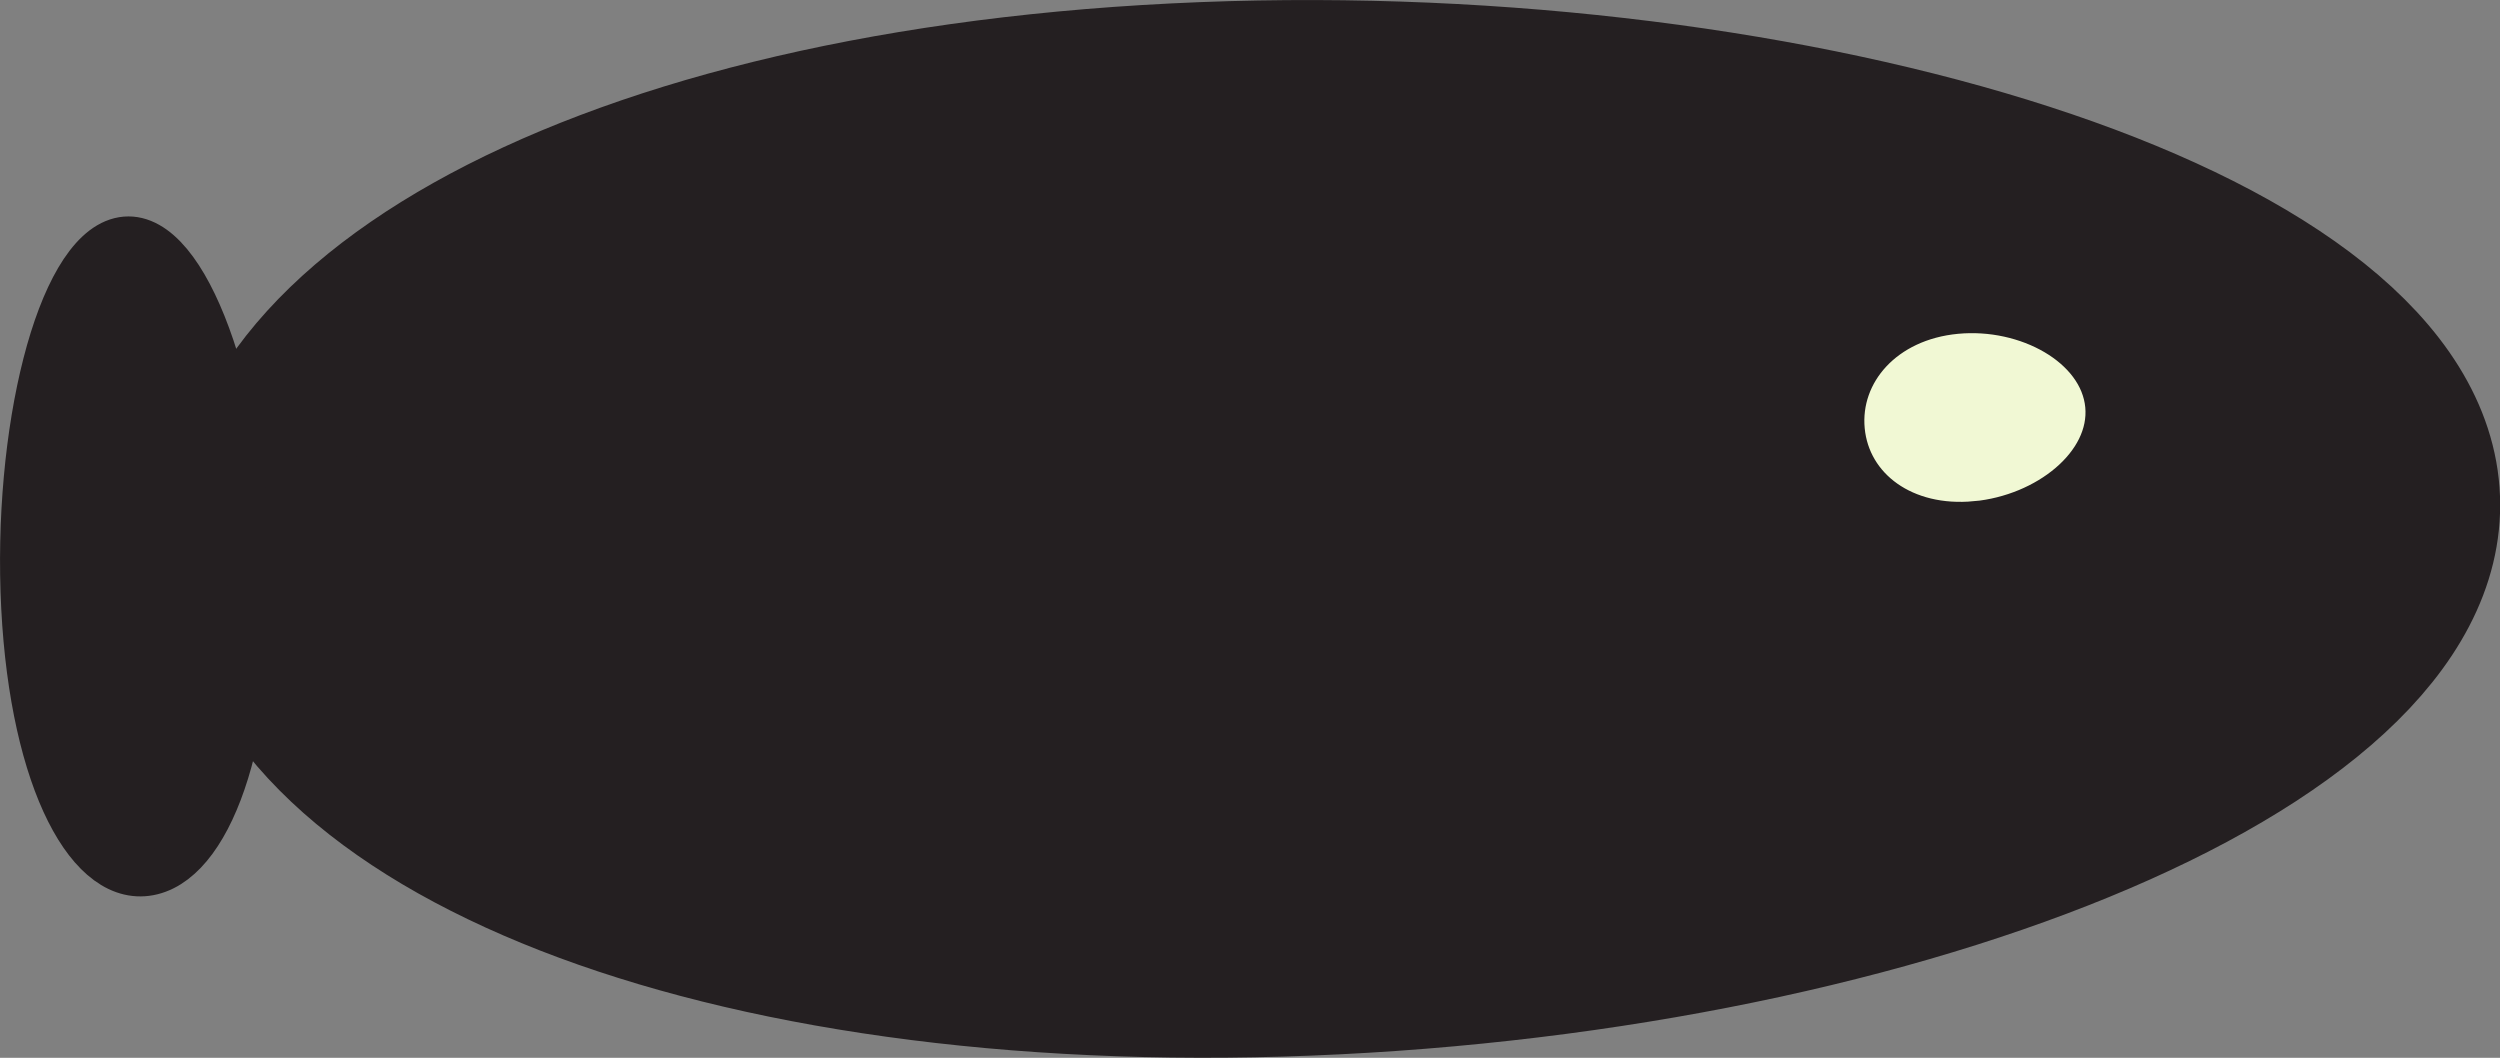 <?xml version="1.0" encoding="UTF-8" standalone="no"?>
<!-- Created with Inkscape (http://www.inkscape.org/) -->

<svg
   width="37.23mm"
   height="15.753mm"
   viewBox="0 0 37.23 15.753"
   version="1.1"
   id="svg1"
   inkscape:version="1.3.2 (091e20e, 2023-11-25)"
   sodipodi:docname="Tamagotchi_sketch_v3.svg"
   xmlns:inkscape="http://www.inkscape.org/namespaces/inkscape"
   xmlns:sodipodi="http://sodipodi.sourceforge.net/DTD/sodipodi-0.dtd"
   xmlns="http://www.w3.org/2000/svg"
   xmlns:svg="http://www.w3.org/2000/svg">
  <rect x="0" y="0" width="37.23" height="15.753" fill="#808080" stroke="none"/>
  <sodipodi:namedview
     id="namedview1"
     pagecolor="#ffffff"
     bordercolor="#000000"
     borderopacity="0.25"
     inkscape:showpageshadow="2"
     inkscape:pageopacity="0.0"
     inkscape:pagecheckerboard="0"
     inkscape:deskcolor="#d1d1d1"
     inkscape:document-units="mm"
     inkscape:zoom="0.53508856"
     inkscape:cx="2076.2918"
     inkscape:cy="2504.2583"
     inkscape:window-width="1512"
     inkscape:window-height="851"
     inkscape:window-x="252"
     inkscape:window-y="1118"
     inkscape:window-maximized="0"
     inkscape:current-layer="layer1" />
  <defs
     id="defs1" />
  <g
     inkscape:label="Layer 1"
     inkscape:groupmode="layer"
     id="layer1"
     transform="translate(-561.511,-706.443)">
    <path
       id="path129"
       style="fill:#241f21;fill-opacity:1;fill-rule:evenodd;stroke:#241f21;stroke-width:2.389;stroke-linecap:round;stroke-miterlimit:11.6;stroke-dasharray:none;stroke-opacity:1;paint-order:fill markers stroke"
       d="m 581.407,720.951 c -8.902,0.444 -15.472,-2.149 -16.134,-5.812 -0.662,-3.663 4.834,-7.008 13.736,-7.452 8.902,-0.444 17.839,2.182 18.501,5.845 0.662,3.663 -7.201,6.975 -16.103,7.419 z"
       sodipodi:nodetypes="sssss" />
    <path
       id="path130"
       style="fill:#f1f8d4;fill-opacity:1;fill-rule:evenodd;stroke:#241f21;stroke-width:0.374;stroke-linecap:round;stroke-miterlimit:11.6;stroke-dasharray:none;stroke-opacity:1;paint-order:fill markers stroke"
       d="m 590.924,714.093 c -1.01,0.096 -1.755,-0.464 -1.83,-1.255 -0.075,-0.791 0.548,-1.514 1.558,-1.61 1.01,-0.096 2.024,0.471 2.099,1.263 0.075,0.791 -0.817,1.507 -1.827,1.603 z"
       sodipodi:nodetypes="sssss" />
    <path
       id="path131"
       style="fill:#241f21;fill-opacity:1;fill-rule:evenodd;stroke:#241f21;stroke-width:0.652;stroke-linecap:round;stroke-miterlimit:11.6;stroke-dasharray:none;stroke-opacity:1;paint-order:fill markers stroke"
       d="m 565.214,714.656 c 0.134,2.606 -0.509,4.558 -1.436,4.788 -0.928,0.23 -1.789,-1.348 -1.923,-3.954 -0.134,-2.606 0.512,-5.252 1.439,-5.482 0.928,-0.23 1.786,2.043 1.92,4.649 z"
       sodipodi:nodetypes="sssss" />
  </g>
</svg>
